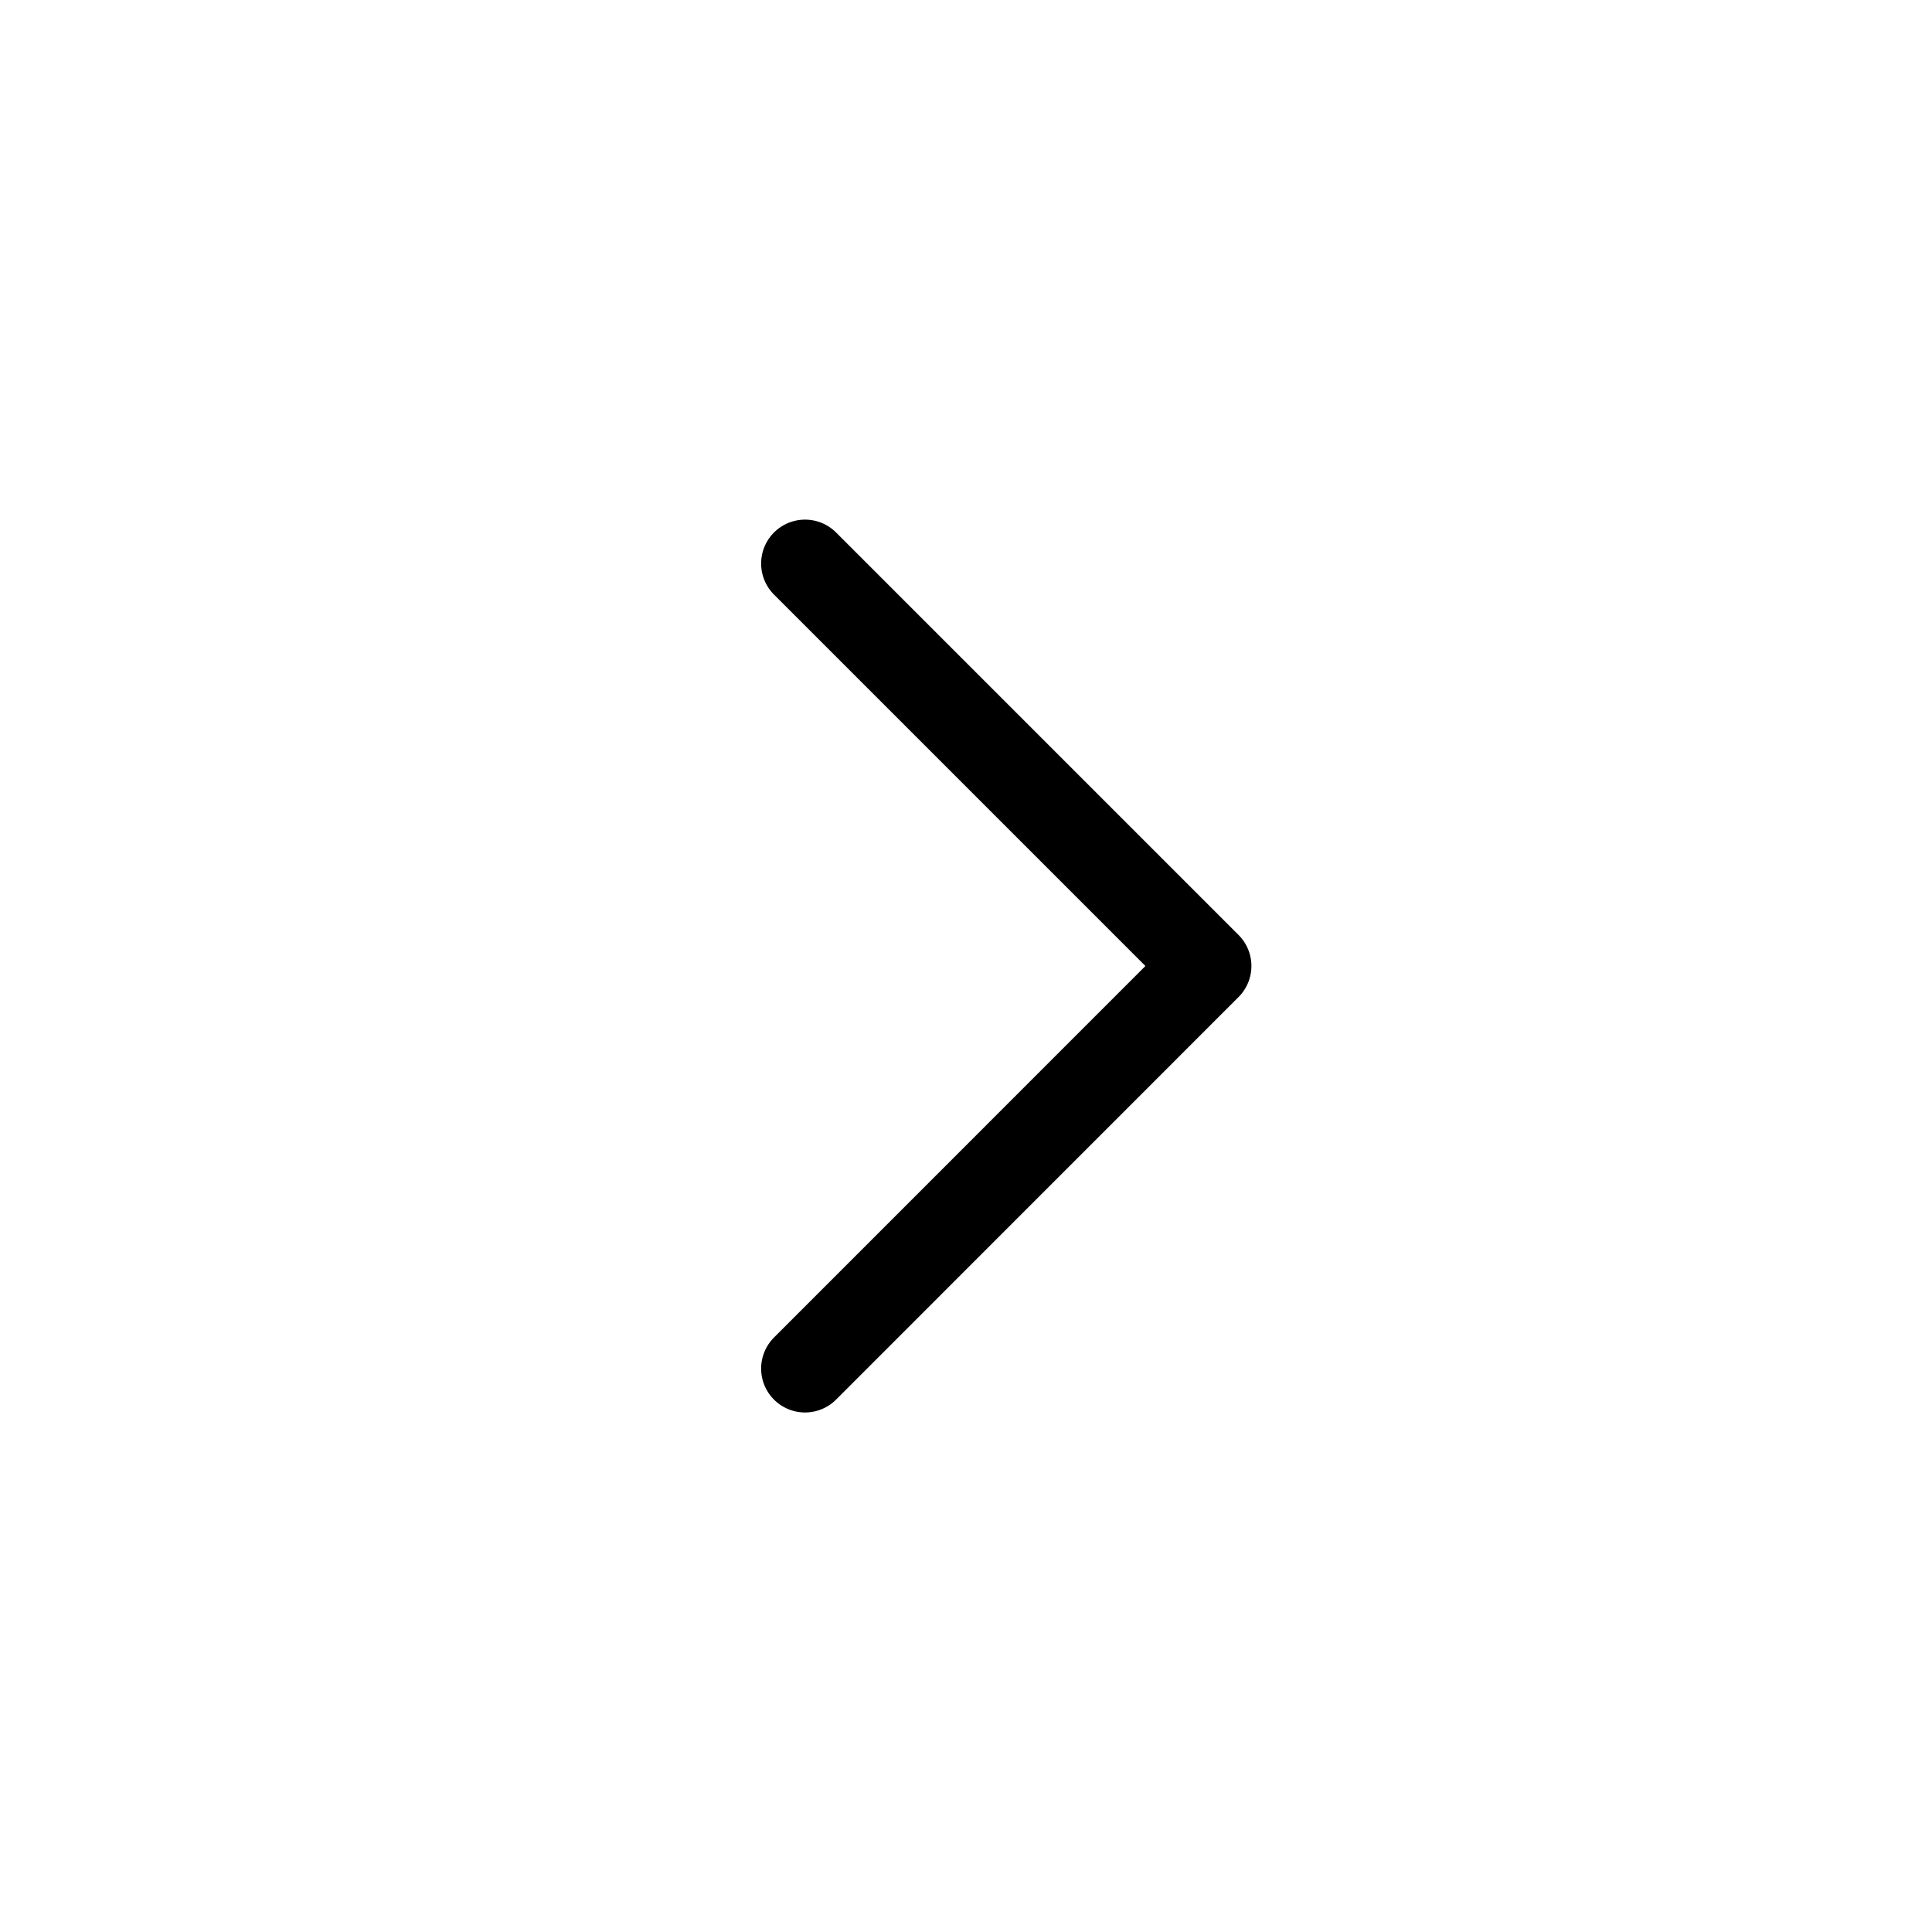 <svg width="22" height="22" viewBox="0 0 22 22" fill="none" xmlns="http://www.w3.org/2000/svg">
<path d="M9.167 6.417L13.75 11L9.167 15.584" stroke="black" stroke-linecap="round" stroke-linejoin="round"/>
</svg>
